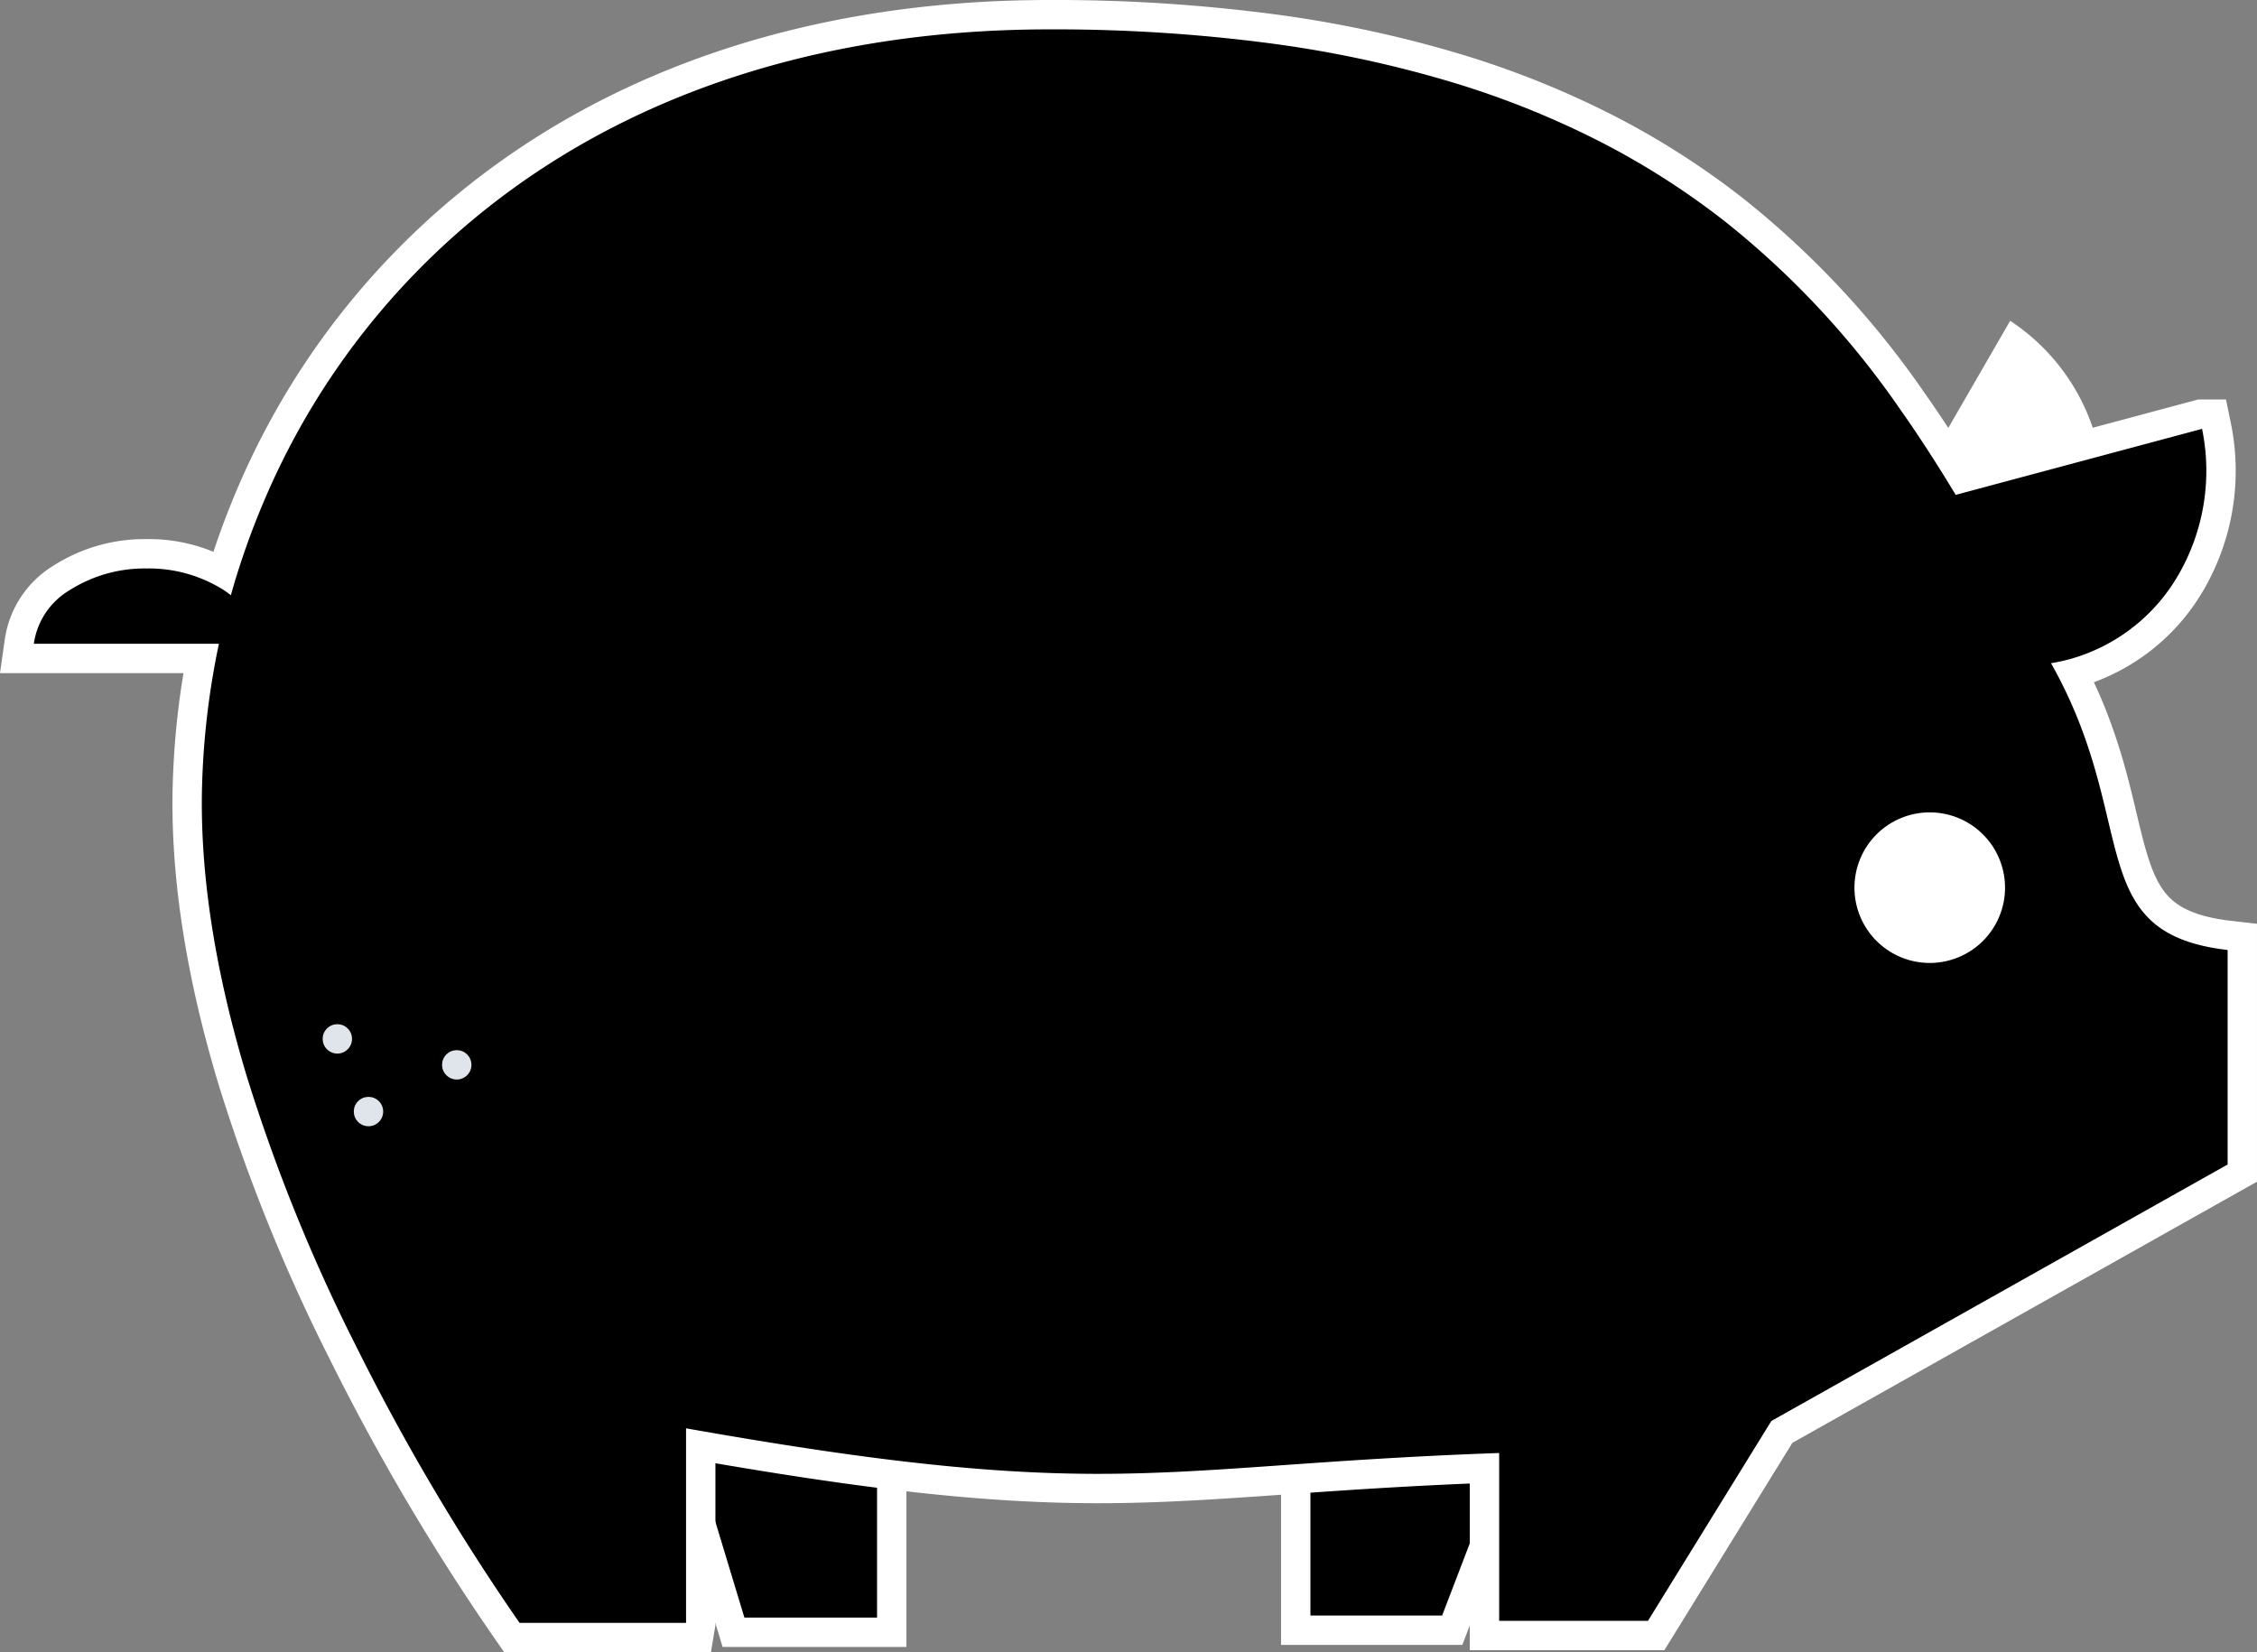 <svg xmlns="http://www.w3.org/2000/svg" width="307.384" height="225.037" viewBox="0 0 307.384 225.037">
  <rect x="0" y="0" width="307.384" height="225.037" fill="#808080" stroke="none"/>
  <g id="Group_58" data-name="Group 58" transform="translate(-6670.521 -2199.148)">
    <g id="Group_54" data-name="Group 54">
      <g id="Group_45" data-name="Group 45" transform="translate(1862.089 -3144.146)">
        <path id="Union_16" data-name="Union 16" d="M.87,29.153l26.943,89.02H49.366V91.681c36.077,10.295,25.656,5.039,55.021,3.359v22.854H125.7l10.425-27.215C146.179,26.529-13.108-39.6.87,29.153Z" transform="translate(4880.514 5447.438)" stroke="#fff" stroke-width="4"/>
        <path id="Union_20" data-name="Union 20" d="M88.826,217.035H66.151a302.119,302.119,0,0,1-22.268-37.7A236.382,236.382,0,0,1,28.943,142.4c-4.39-14.59-6.414-28.03-6.014-39.948a107.627,107.627,0,0,1,2.278-18.771H0A10.14,10.14,0,0,1,4.844,76.4,19.075,19.075,0,0,1,15.38,73.425,19.081,19.081,0,0,1,25.917,76.4q.479.322.916.668A105.35,105.35,0,0,1,31.28,64.4,101.216,101.216,0,0,1,53.5,31.63C74.5,10.938,103.827,0,138.311,0a224.941,224.941,0,0,1,30.312,1.933,158.1,158.1,0,0,1,24.964,5.4A121.252,121.252,0,0,1,213.911,15.6,106.4,106.4,0,0,1,230.3,26.145a118.632,118.632,0,0,1,23.813,25.51c2.743,3.887,5.258,7.816,7.627,11.746l33.553-8.991a28.313,28.313,0,0,1-3.09,19.657,24.686,24.686,0,0,1-15.036,11.738,24.2,24.2,0,0,1-2.446.522c12.243,21.632,4.13,36.771,24.054,39.062v29.218l-62.14,34.933-16.8,27.215h-20.27V193.9c-11.983.426-21.24,1.079-29.406,1.654-9.012.636-16.8,1.183-25.188,1.185-15.024,0-31.29-1.8-56.144-6.2v26.493h0ZM247.953,116.9a10.254,10.254,0,1,0,10.254-10.254A10.254,10.254,0,0,0,247.953,116.9Z" transform="translate(4813.04 5347.295)" stroke="#fff" stroke-width="8"/>
        <path id="Subtraction_82" data-name="Subtraction 82" d="M0,51.267V0A28.316,28.316,0,0,1,18.188,8.072a24.434,24.434,0,0,1,0,35.123A28.317,28.317,0,0,1,0,51.267Z" transform="translate(5082.199 5386.986) rotate(30)" fill="#fff"/>
        <path id="Union_20-2" data-name="Union 20" d="M88.826,217.035H66.151a302.119,302.119,0,0,1-22.268-37.7A236.382,236.382,0,0,1,28.943,142.4c-4.39-14.59-6.414-28.03-6.014-39.948a107.627,107.627,0,0,1,2.278-18.771H0A10.14,10.14,0,0,1,4.844,76.4,19.075,19.075,0,0,1,15.38,73.425,19.081,19.081,0,0,1,25.917,76.4q.479.322.916.668A105.35,105.35,0,0,1,31.28,64.4,101.216,101.216,0,0,1,53.5,31.63C74.5,10.938,103.827,0,138.311,0a224.941,224.941,0,0,1,30.312,1.933,158.1,158.1,0,0,1,24.964,5.4A121.252,121.252,0,0,1,213.911,15.6,106.4,106.4,0,0,1,230.3,26.145a118.632,118.632,0,0,1,23.813,25.51c2.743,3.887,5.258,7.816,7.627,11.746l33.553-8.991a28.313,28.313,0,0,1-3.09,19.657,24.686,24.686,0,0,1-15.036,11.738,24.2,24.2,0,0,1-2.446.522c12.243,21.632,4.13,36.771,24.054,39.062v29.218l-62.14,34.933-16.8,27.215h-20.27V193.9c-11.983.426-21.24,1.079-29.406,1.654-9.012.636-16.8,1.183-25.188,1.185-15.024,0-31.29-1.8-56.144-6.2v26.493h0ZM247.953,116.9a10.254,10.254,0,1,0,10.254-10.254A10.254,10.254,0,0,0,247.953,116.9Z" transform="translate(4813.04 5347.295)"/>
        <ellipse id="Ellipse_36" data-name="Ellipse 36" cx="7.5" cy="8" rx="7.5" ry="8" transform="translate(5063.911 5456.146)" fill="#fff"/>
      </g>
      <circle id="Ellipse_37" data-name="Ellipse 37" cx="2" cy="2" r="2" transform="translate(6713.635 2340.645) rotate(-45)" fill="#e0e5ec"/>
      <circle id="Ellipse_38" data-name="Ellipse 38" cx="2" cy="2" r="2" transform="translate(6717.878 2350.544) rotate(-45)" fill="#e0e5ec"/>
      <circle id="Ellipse_39" data-name="Ellipse 39" cx="2" cy="2" r="2" transform="translate(6729.898 2344.18) rotate(-45)" fill="#e0e5ec"/>
    </g>
  </g>
</svg>
